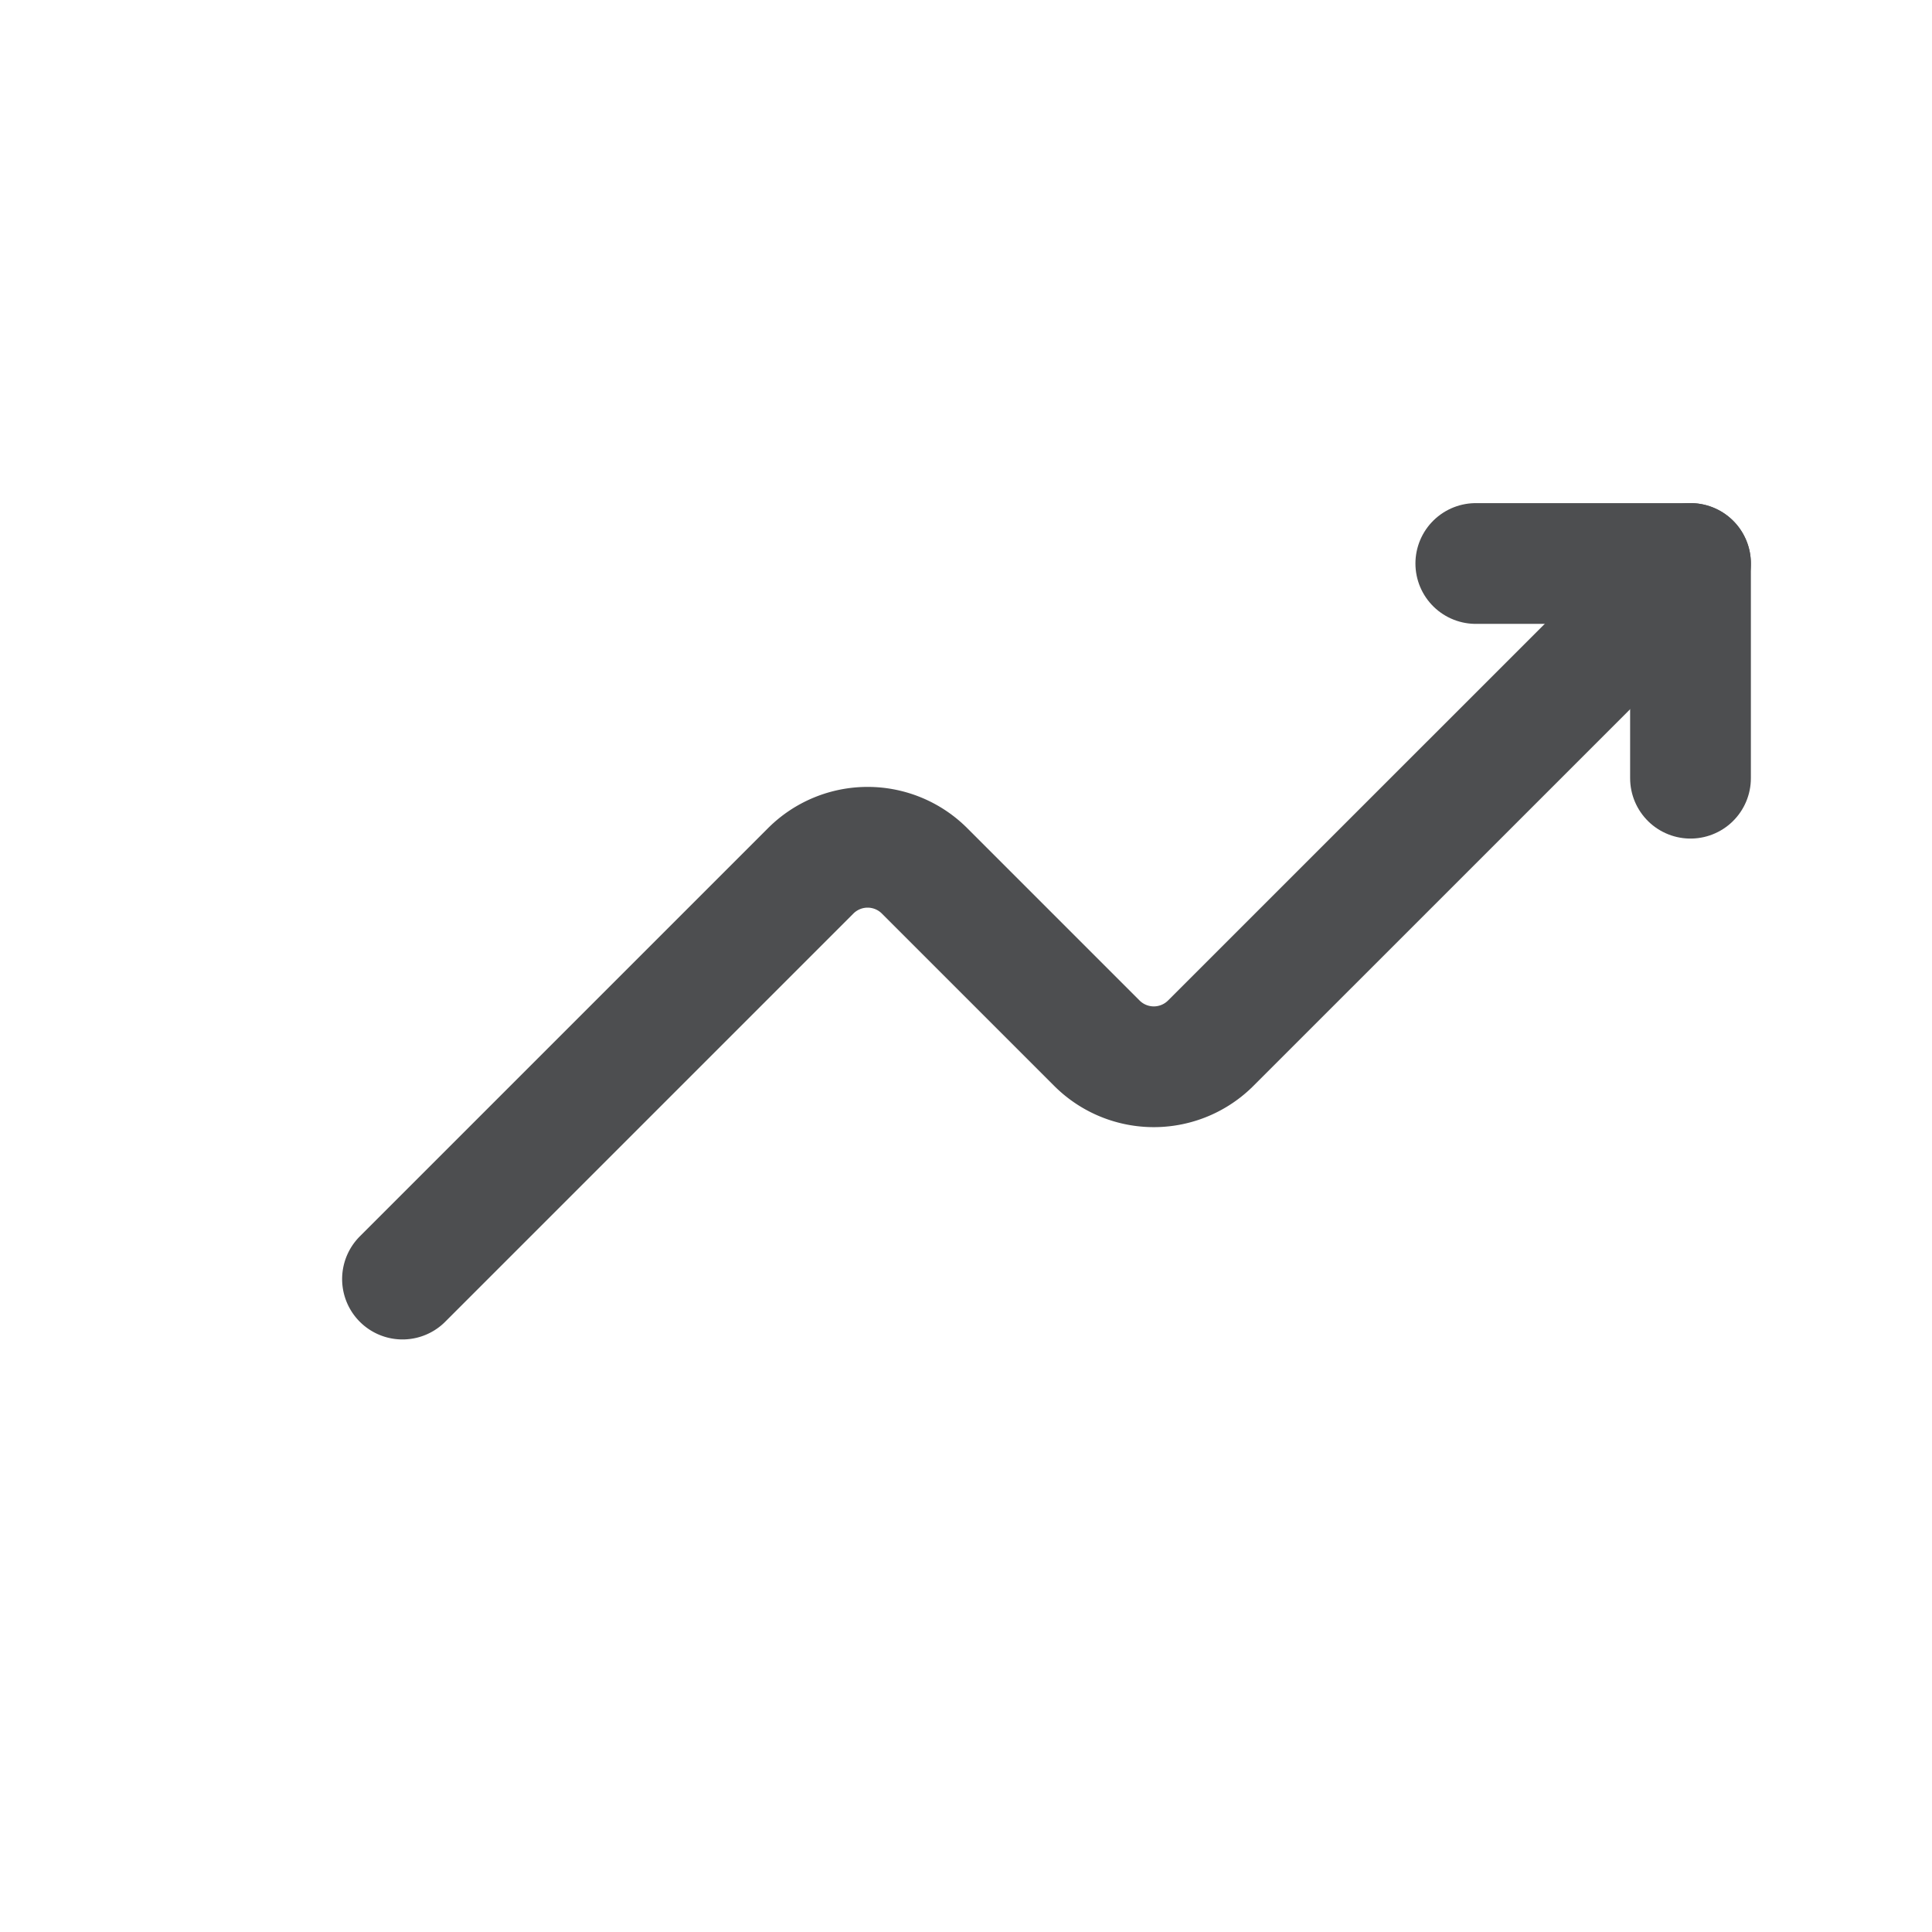 <svg id="Business_-Chart" data-name="Business,-Chart" xmlns="http://www.w3.org/2000/svg" width="24" height="24" viewBox="0 0 24 24">
  <g id="Group_253" data-name="Group 253">
    <path id="Path_117" data-name="Path 117" d="M0,0H24V24H0Z" fill="none"/>
    <path id="Path_118" data-name="Path 118" d="M5,15.889l5.071-5.071a1,1,0,0,1,1.414,0l2.141,2.141a1,1,0,0,0,1.414,0L21,7" fill="none" stroke="#4d4e50" stroke-linecap="round" stroke-linejoin="round" stroke-width="1.5"/>
    <path id="Path_119" data-name="Path 119" d="M18.333,7H21V9.667" fill="none" stroke="#4d4e50" stroke-linecap="round" stroke-linejoin="round" stroke-width="1.5"/>
  </g>
</svg>
